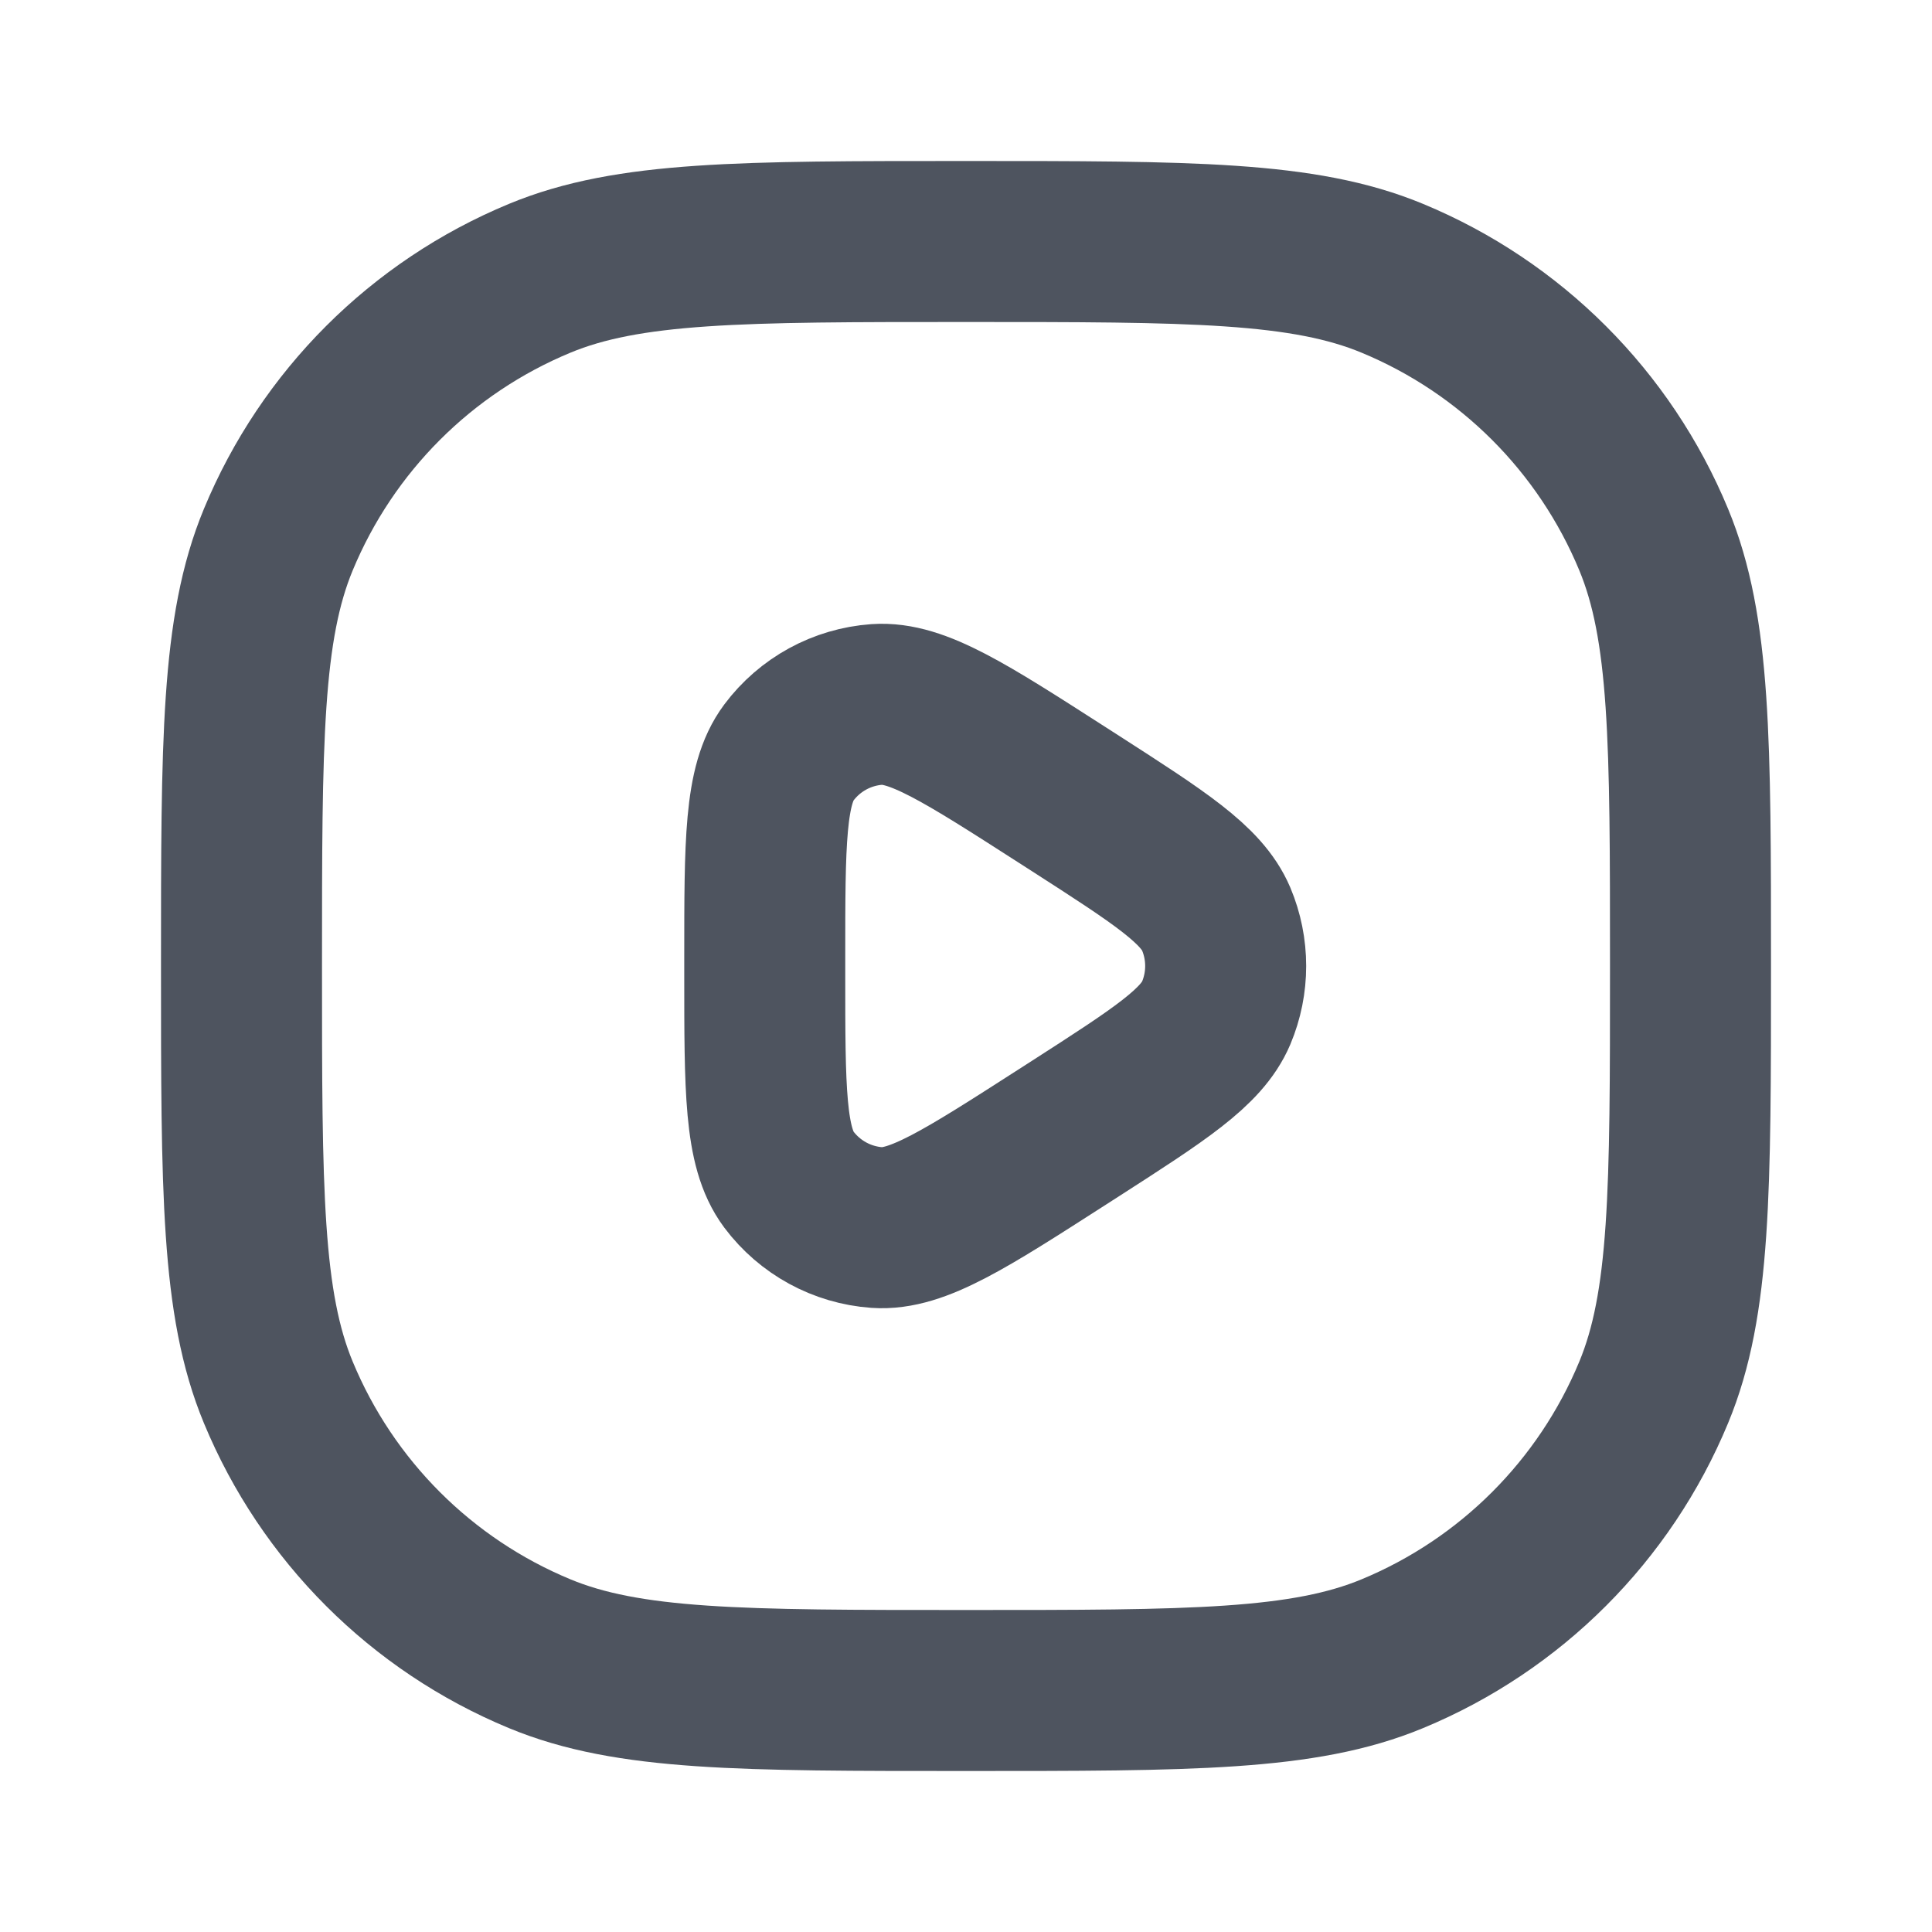 <svg width="24" height="24" viewBox="0 0 24 24" fill="none" xmlns="http://www.w3.org/2000/svg">
<g id="Play/Square">
<g id="Vector">
<path d="M3 12C3 9.204 3 7.807 3.457 6.704C4.066 5.234 5.234 4.066 6.704 3.457C7.807 3 9.204 3 12 3C14.796 3 16.194 3 17.296 3.457C18.766 4.066 19.934 5.234 20.543 6.704C21 7.807 21 9.204 21 12C21 14.796 21 16.194 20.543 17.296C19.934 18.766 18.766 19.934 17.296 20.543C16.194 21 14.796 21 12 21C9.204 21 7.807 21 6.704 20.543C5.234 19.934 4.066 18.766 3.457 17.296C3 16.194 3 14.796 3 12Z" stroke="#4E545F" stroke-width="2" stroke-linecap="round" stroke-linejoin="round"/>
<path d="M9.5 11.896C9.5 10.464 9.5 9.748 9.799 9.349C10.06 9 10.459 8.782 10.893 8.751C11.391 8.716 11.993 9.103 13.198 9.877L13.36 9.981C14.405 10.653 14.927 10.989 15.108 11.416C15.265 11.789 15.265 12.211 15.108 12.584C14.927 13.011 14.405 13.347 13.36 14.019L13.198 14.123C11.993 14.897 11.391 15.284 10.893 15.249C10.459 15.218 10.06 15 9.799 14.652C9.5 14.252 9.5 13.536 9.5 12.104V11.896Z" stroke="#4E545F" stroke-width="2" stroke-linecap="round" stroke-linejoin="round"/>
</g>
</g>
</svg>
